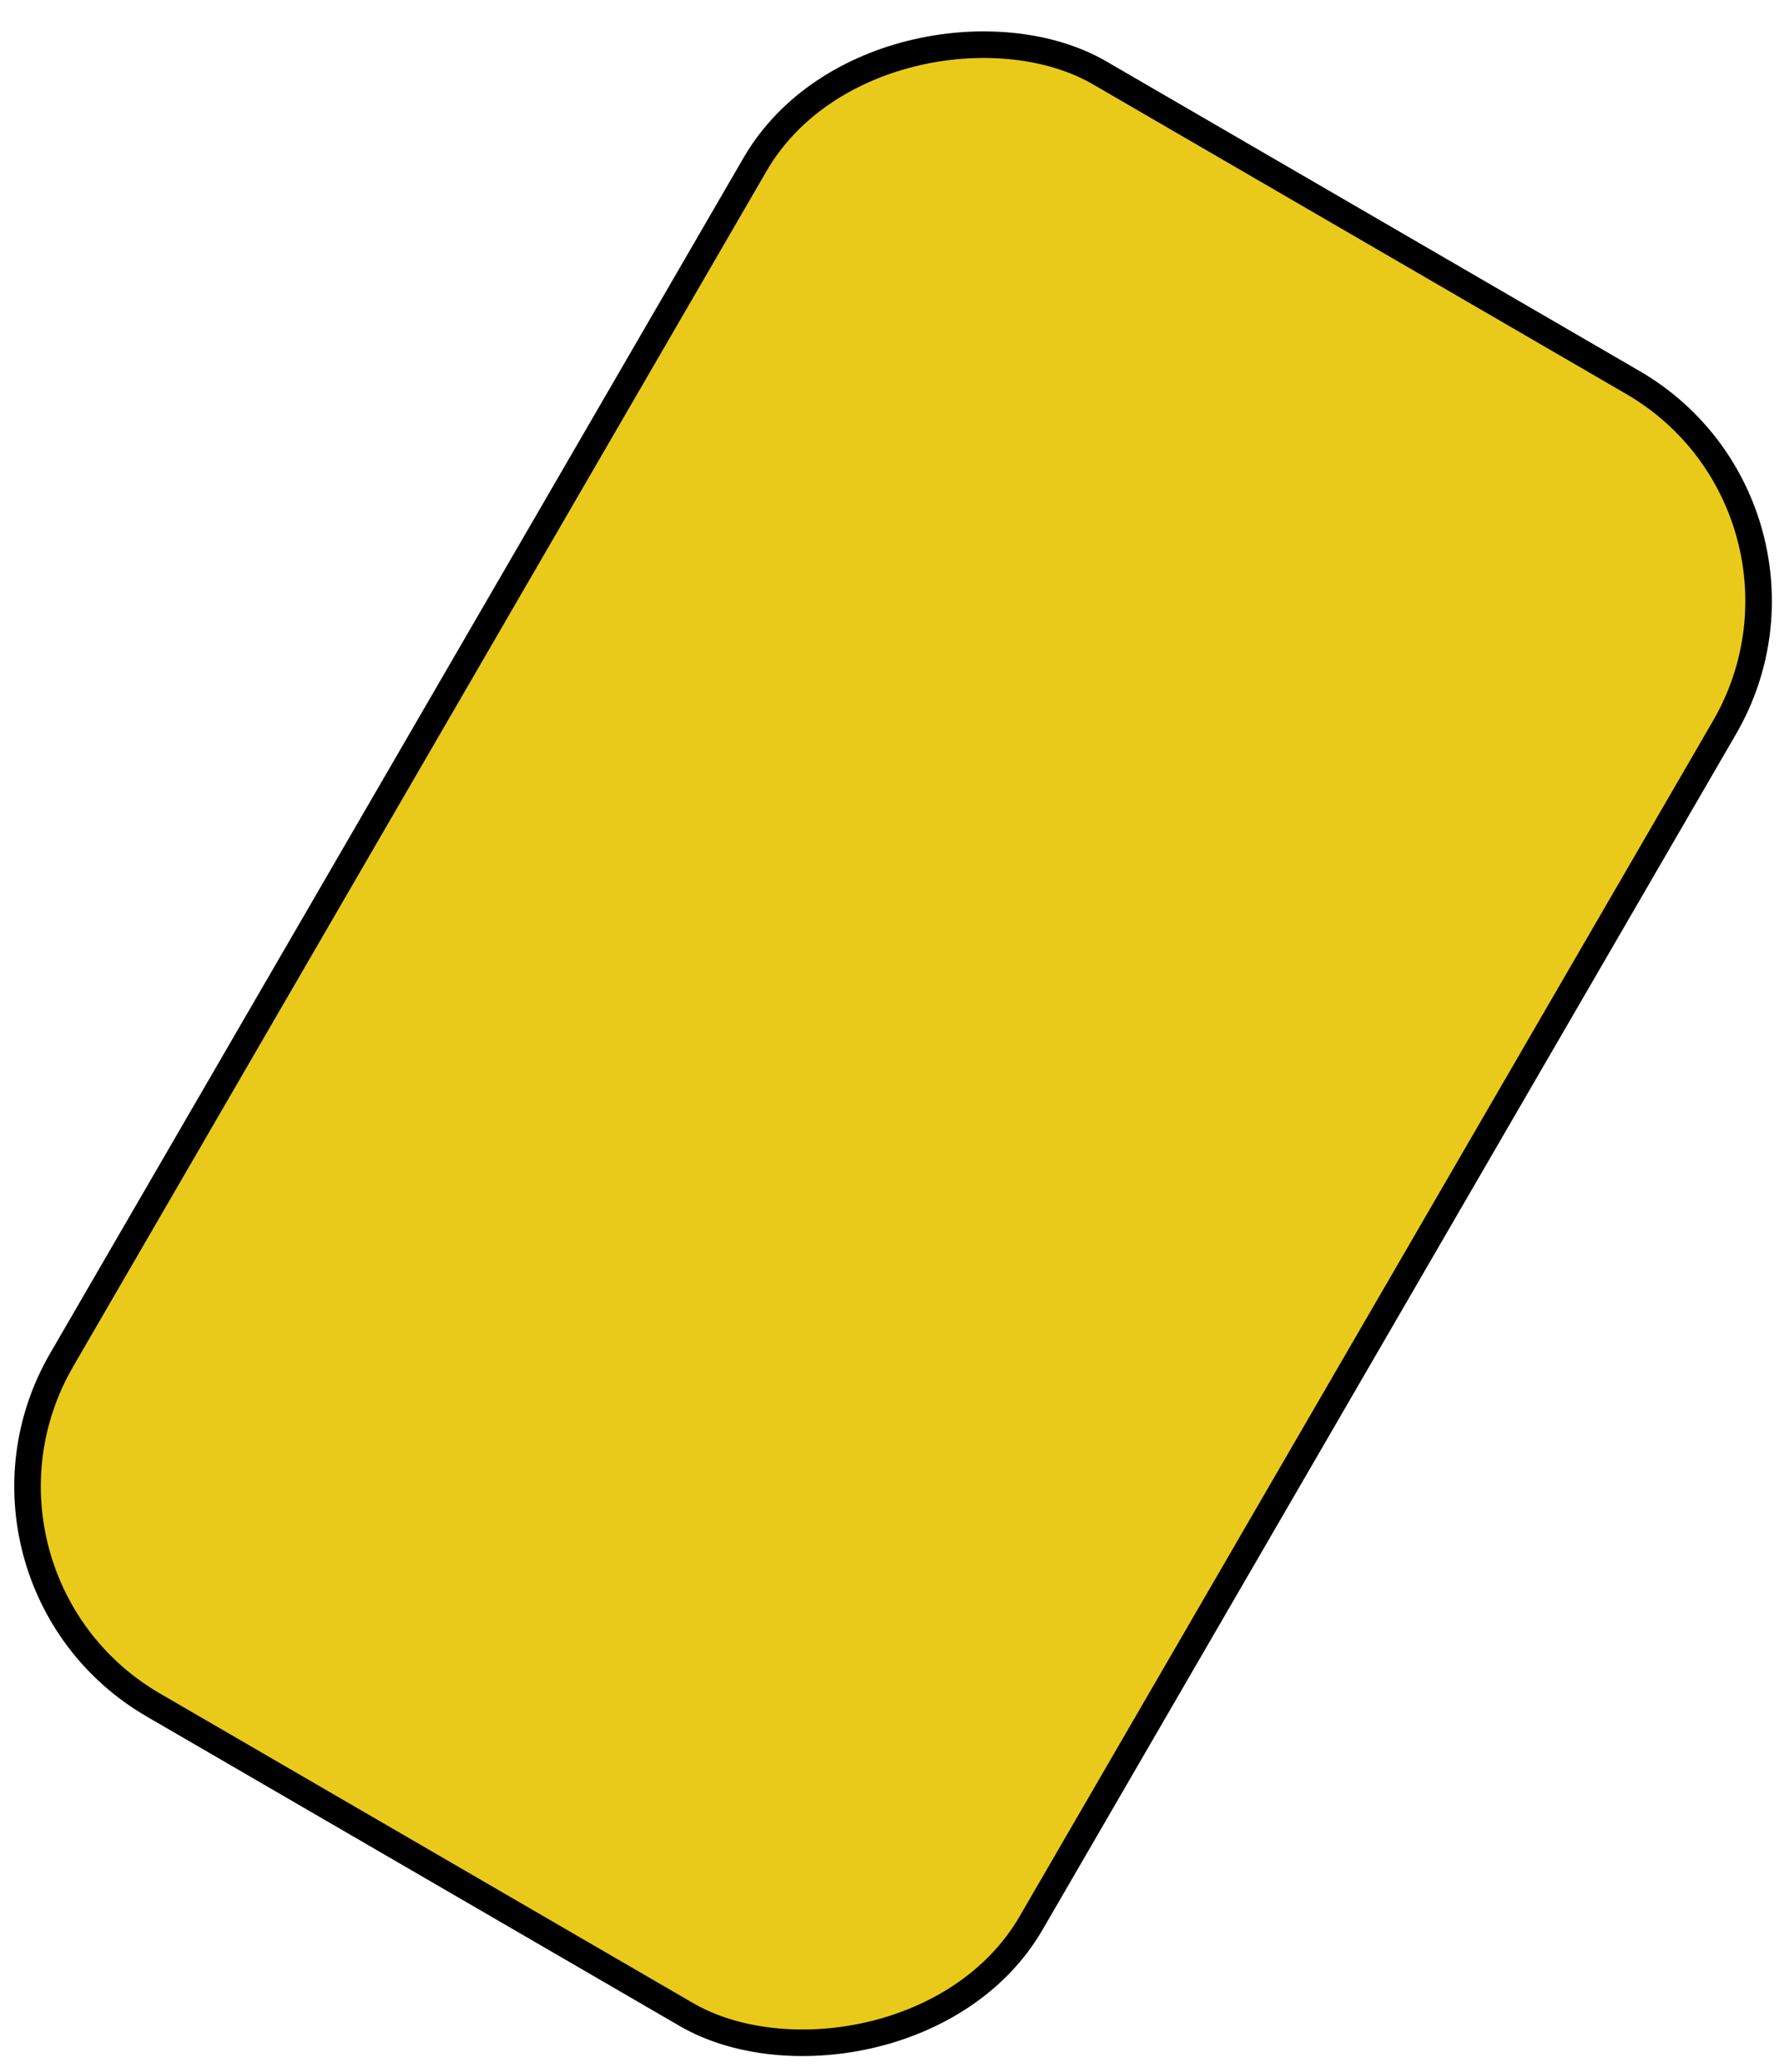 <svg width="67" height="78" viewBox="0 0 67 78" fill="none" xmlns="http://www.w3.org/2000/svg">
<rect x="0.683" y="-0.181" width="71.014" height="42.212" rx="9.5" transform="matrix(0.502 -0.865 0.865 0.502 -2.633 60.085)" fill="#E9CA1A" stroke="black"/>
</svg>
